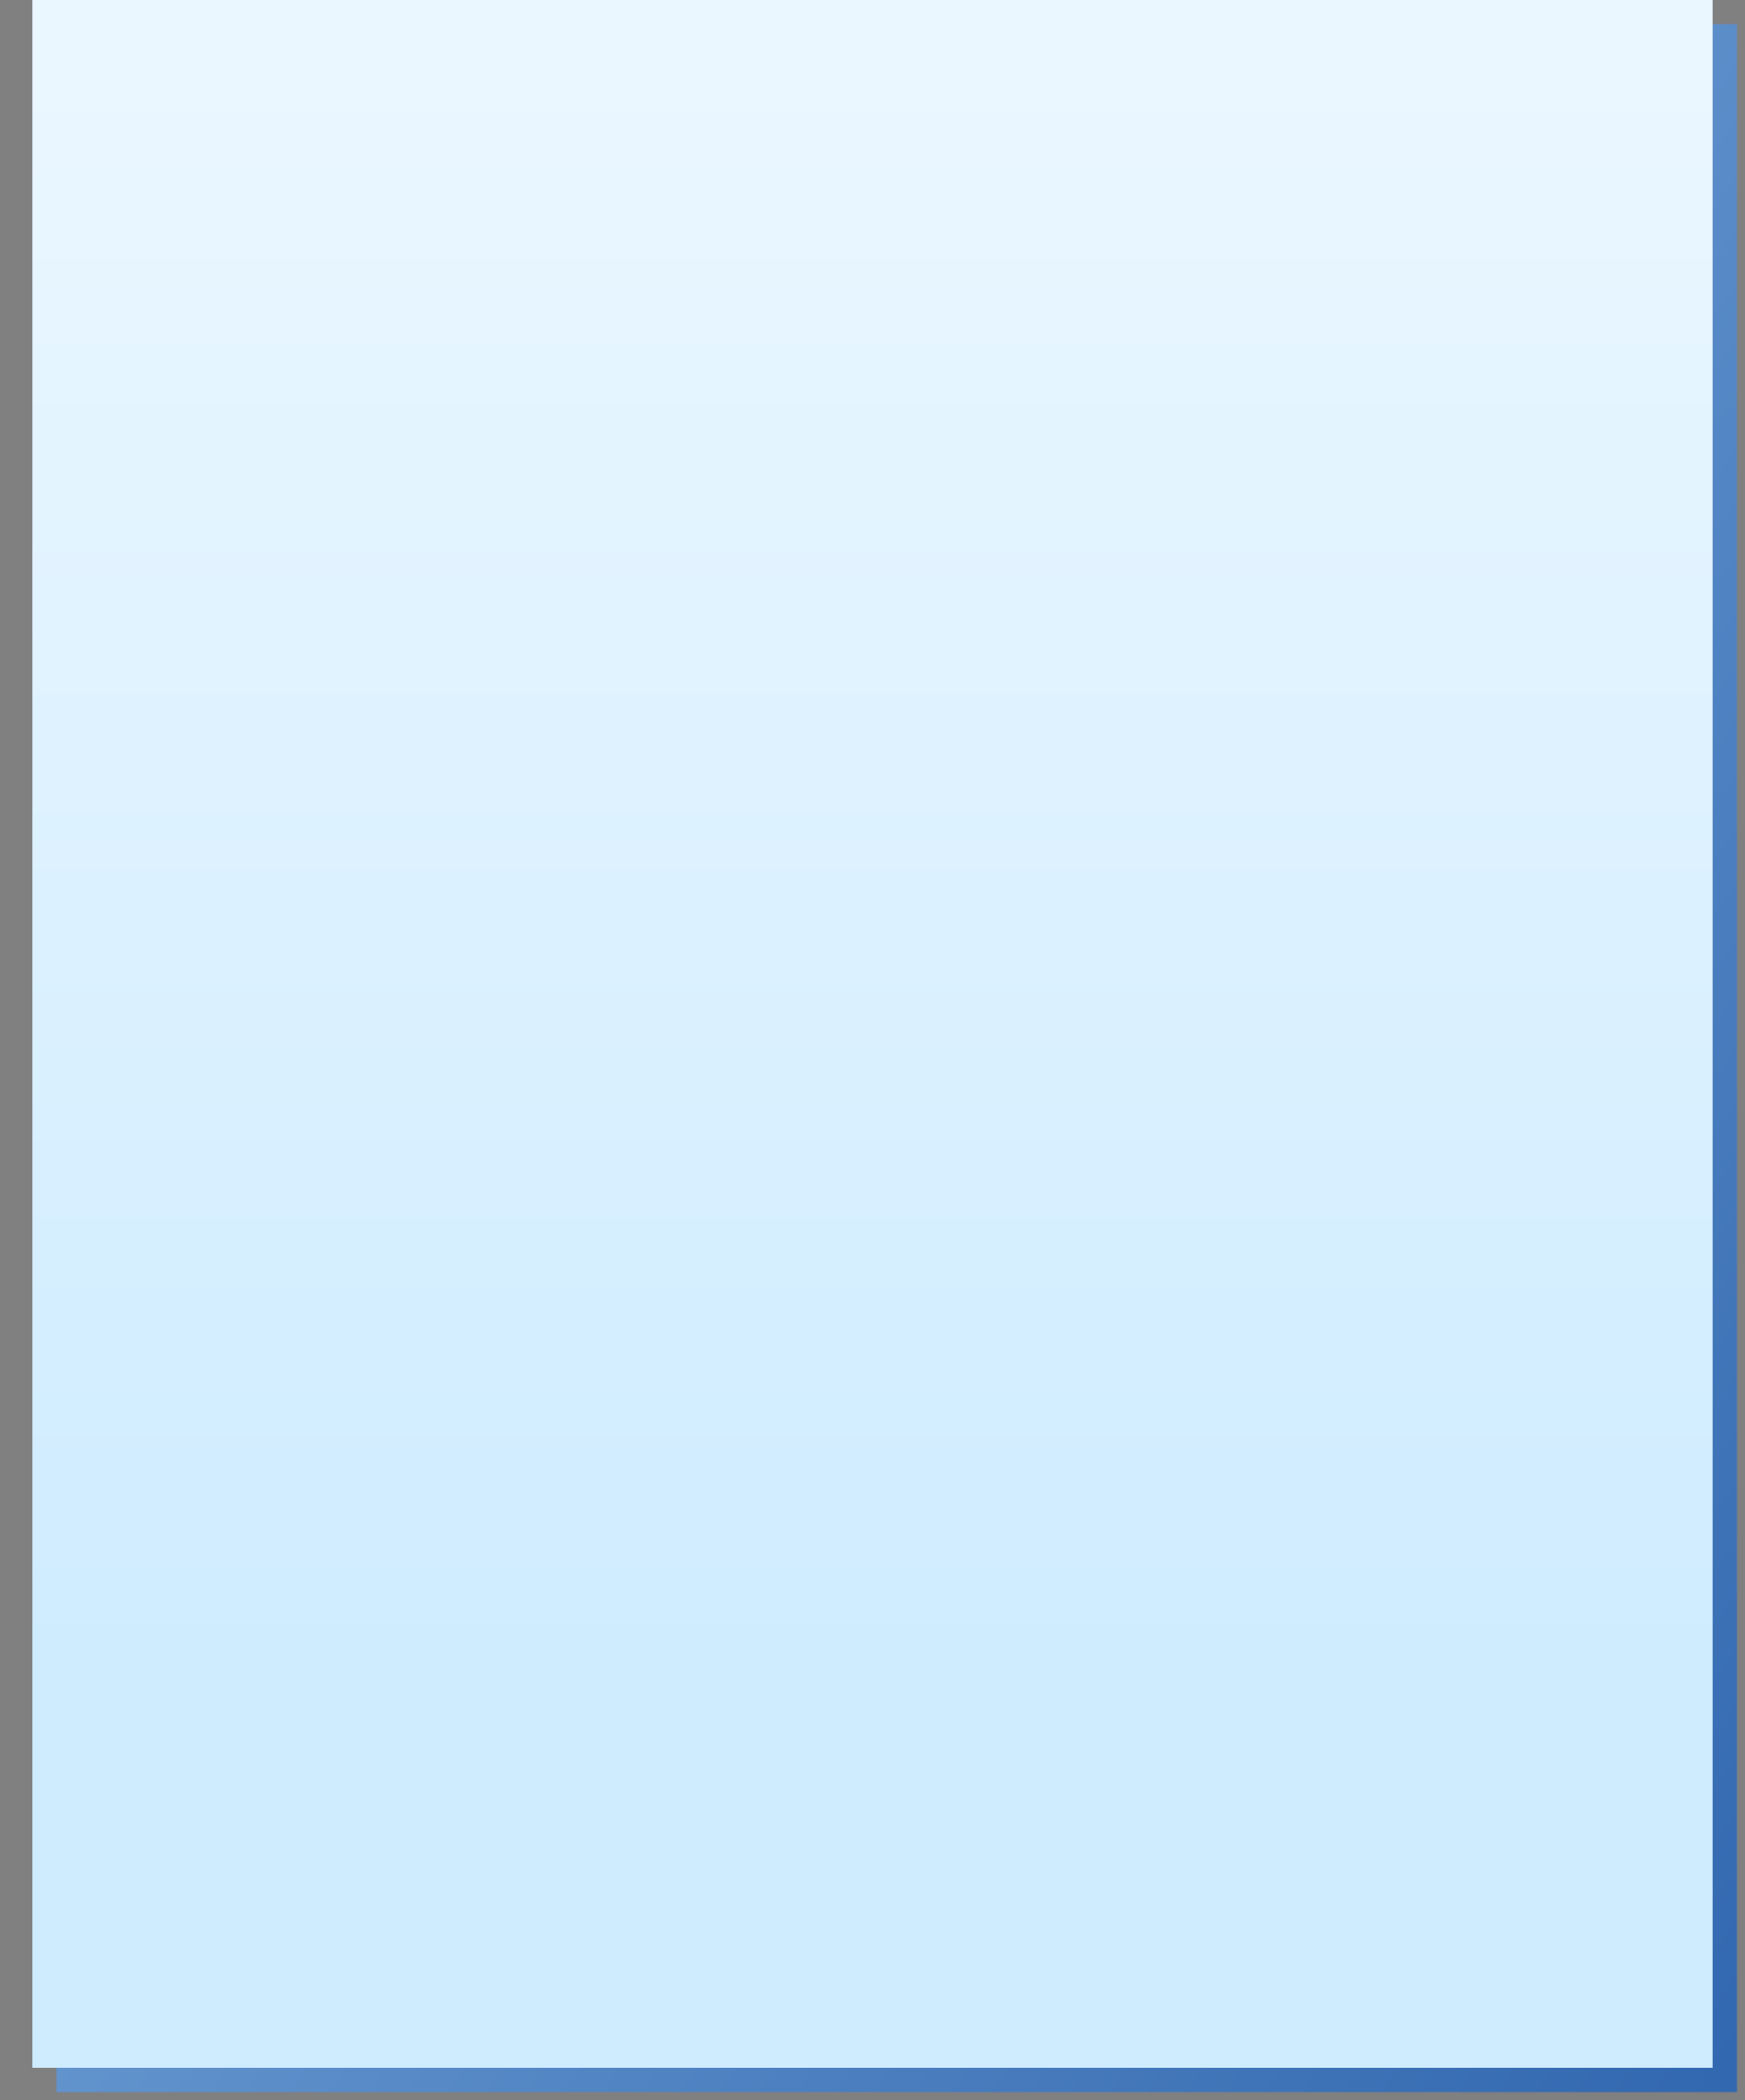 <?xml version="1.0" encoding="UTF-8"?>
<!DOCTYPE svg PUBLIC "-//W3C//DTD SVG 1.1 Tiny//EN" "http://www.w3.org/Graphics/SVG/1.1/DTD/svg11-tiny.dtd">
<svg width="216" height="260.001" viewBox="0 0 216 260.001">
<rect x="0" y="0" width="216" height="260.001" fill="#808080" stroke="none"/>
<linearGradient id="_3" gradientUnits="userSpaceOnUse" x1="-135.09" y1="-44.57" x2="359.57" y2="308.34">
<stop stop-color="#B3DDFF" offset="0"/>
<stop stop-color="#084296" offset="1"/>
</linearGradient>
<rect x="7" y="3" fill="url(#_3)" width="208" height="256"/>
<linearGradient id="_4" gradientUnits="userSpaceOnUse" x1="108" y1="-141" x2="108" y2="390.99">
<stop stop-color="#FFFFFF" offset="0"/>
<stop stop-color="#CFECFF" offset="0.65"/>
</linearGradient>
<rect x="4" fill="url(#_4)" width="208" height="256"/>
</svg>